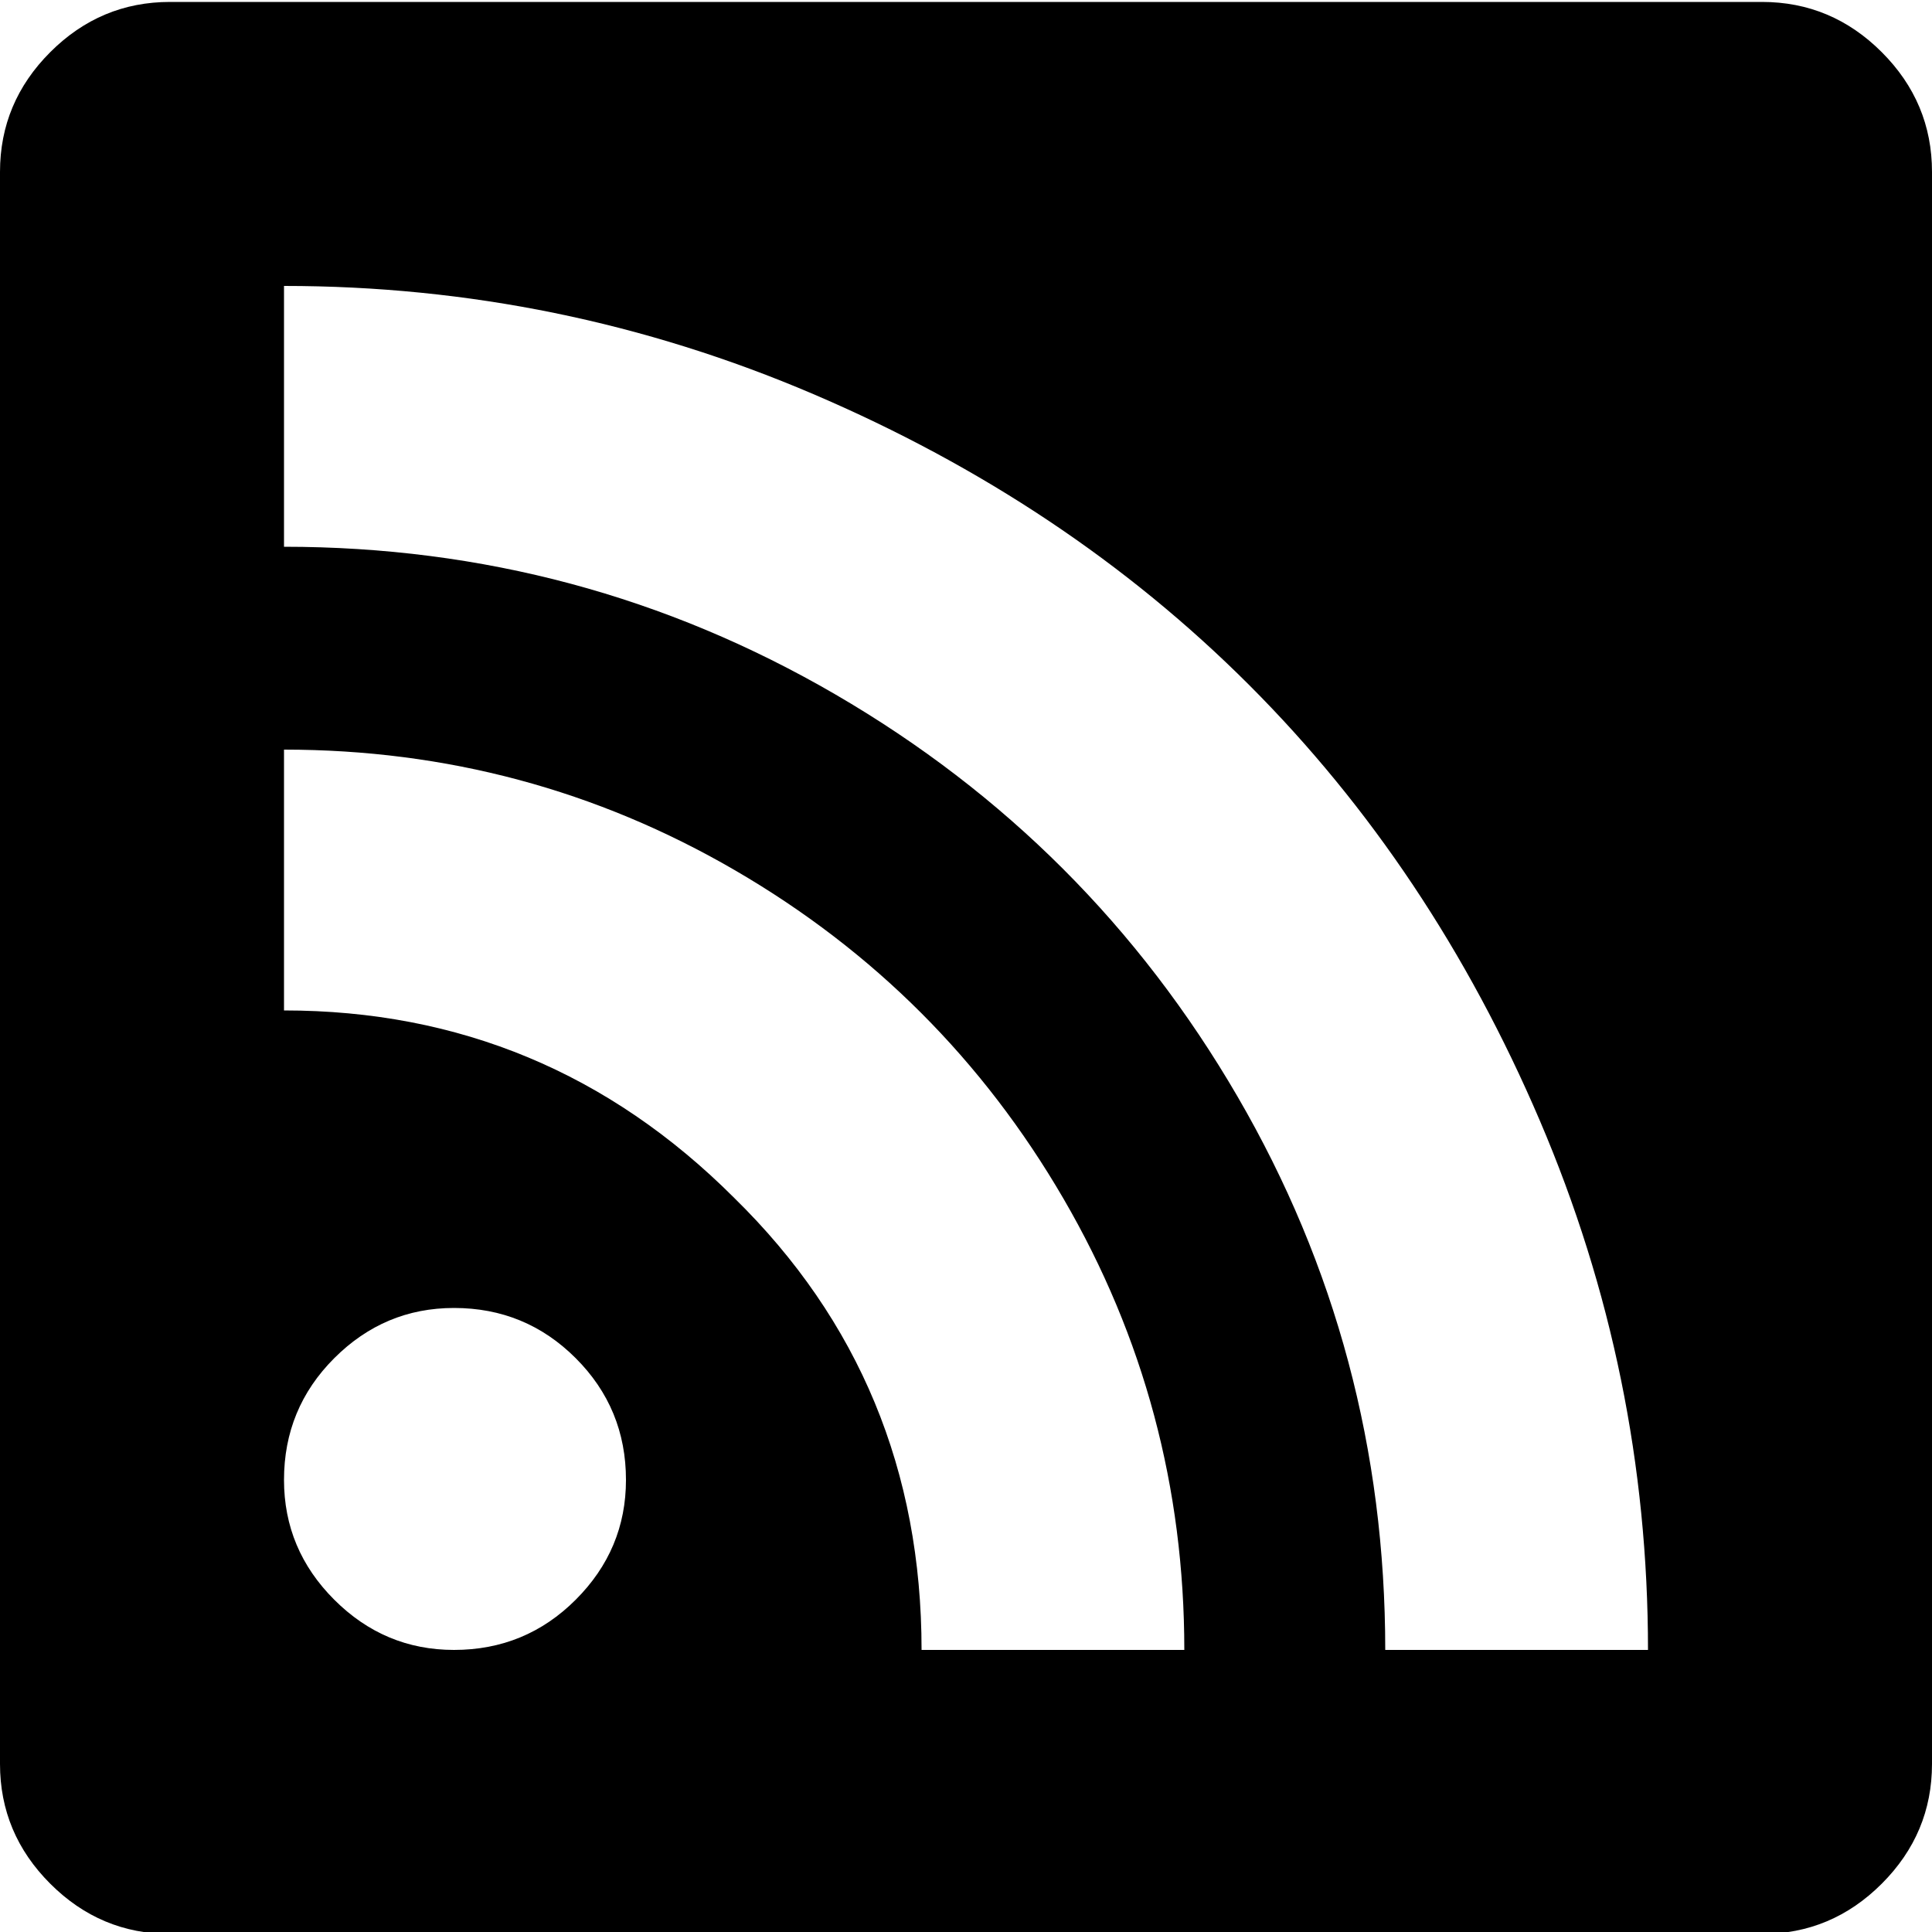 <svg height="1000" width="1000" xmlns="http://www.w3.org/2000/svg"><path d="M1000 89v824q0 36 -26 62t-62 26h-824q-36 0 -62 -26t-26 -62v-824q0 -36 26 -62t62 -26h824q36 0 62 26t26 62zm-283 765h136q0 -143 -56 -274t-150.5 -225.5 -225.5 -150.5 -274 -56v135q154 0 285.5 76.5t208 208 76.5 286.5zm-240 0h136q0 -126 -62.5 -233.5t-170 -170 -233.5 -62.5v135q136 0 233 97 97 95 97 234zm-153 -88q0 -37 -26 -63t-63 -26q-36 0 -62 26t-26 63q0 36 26 62t62 26q37 0 63 -26t26 -62z"/></svg>